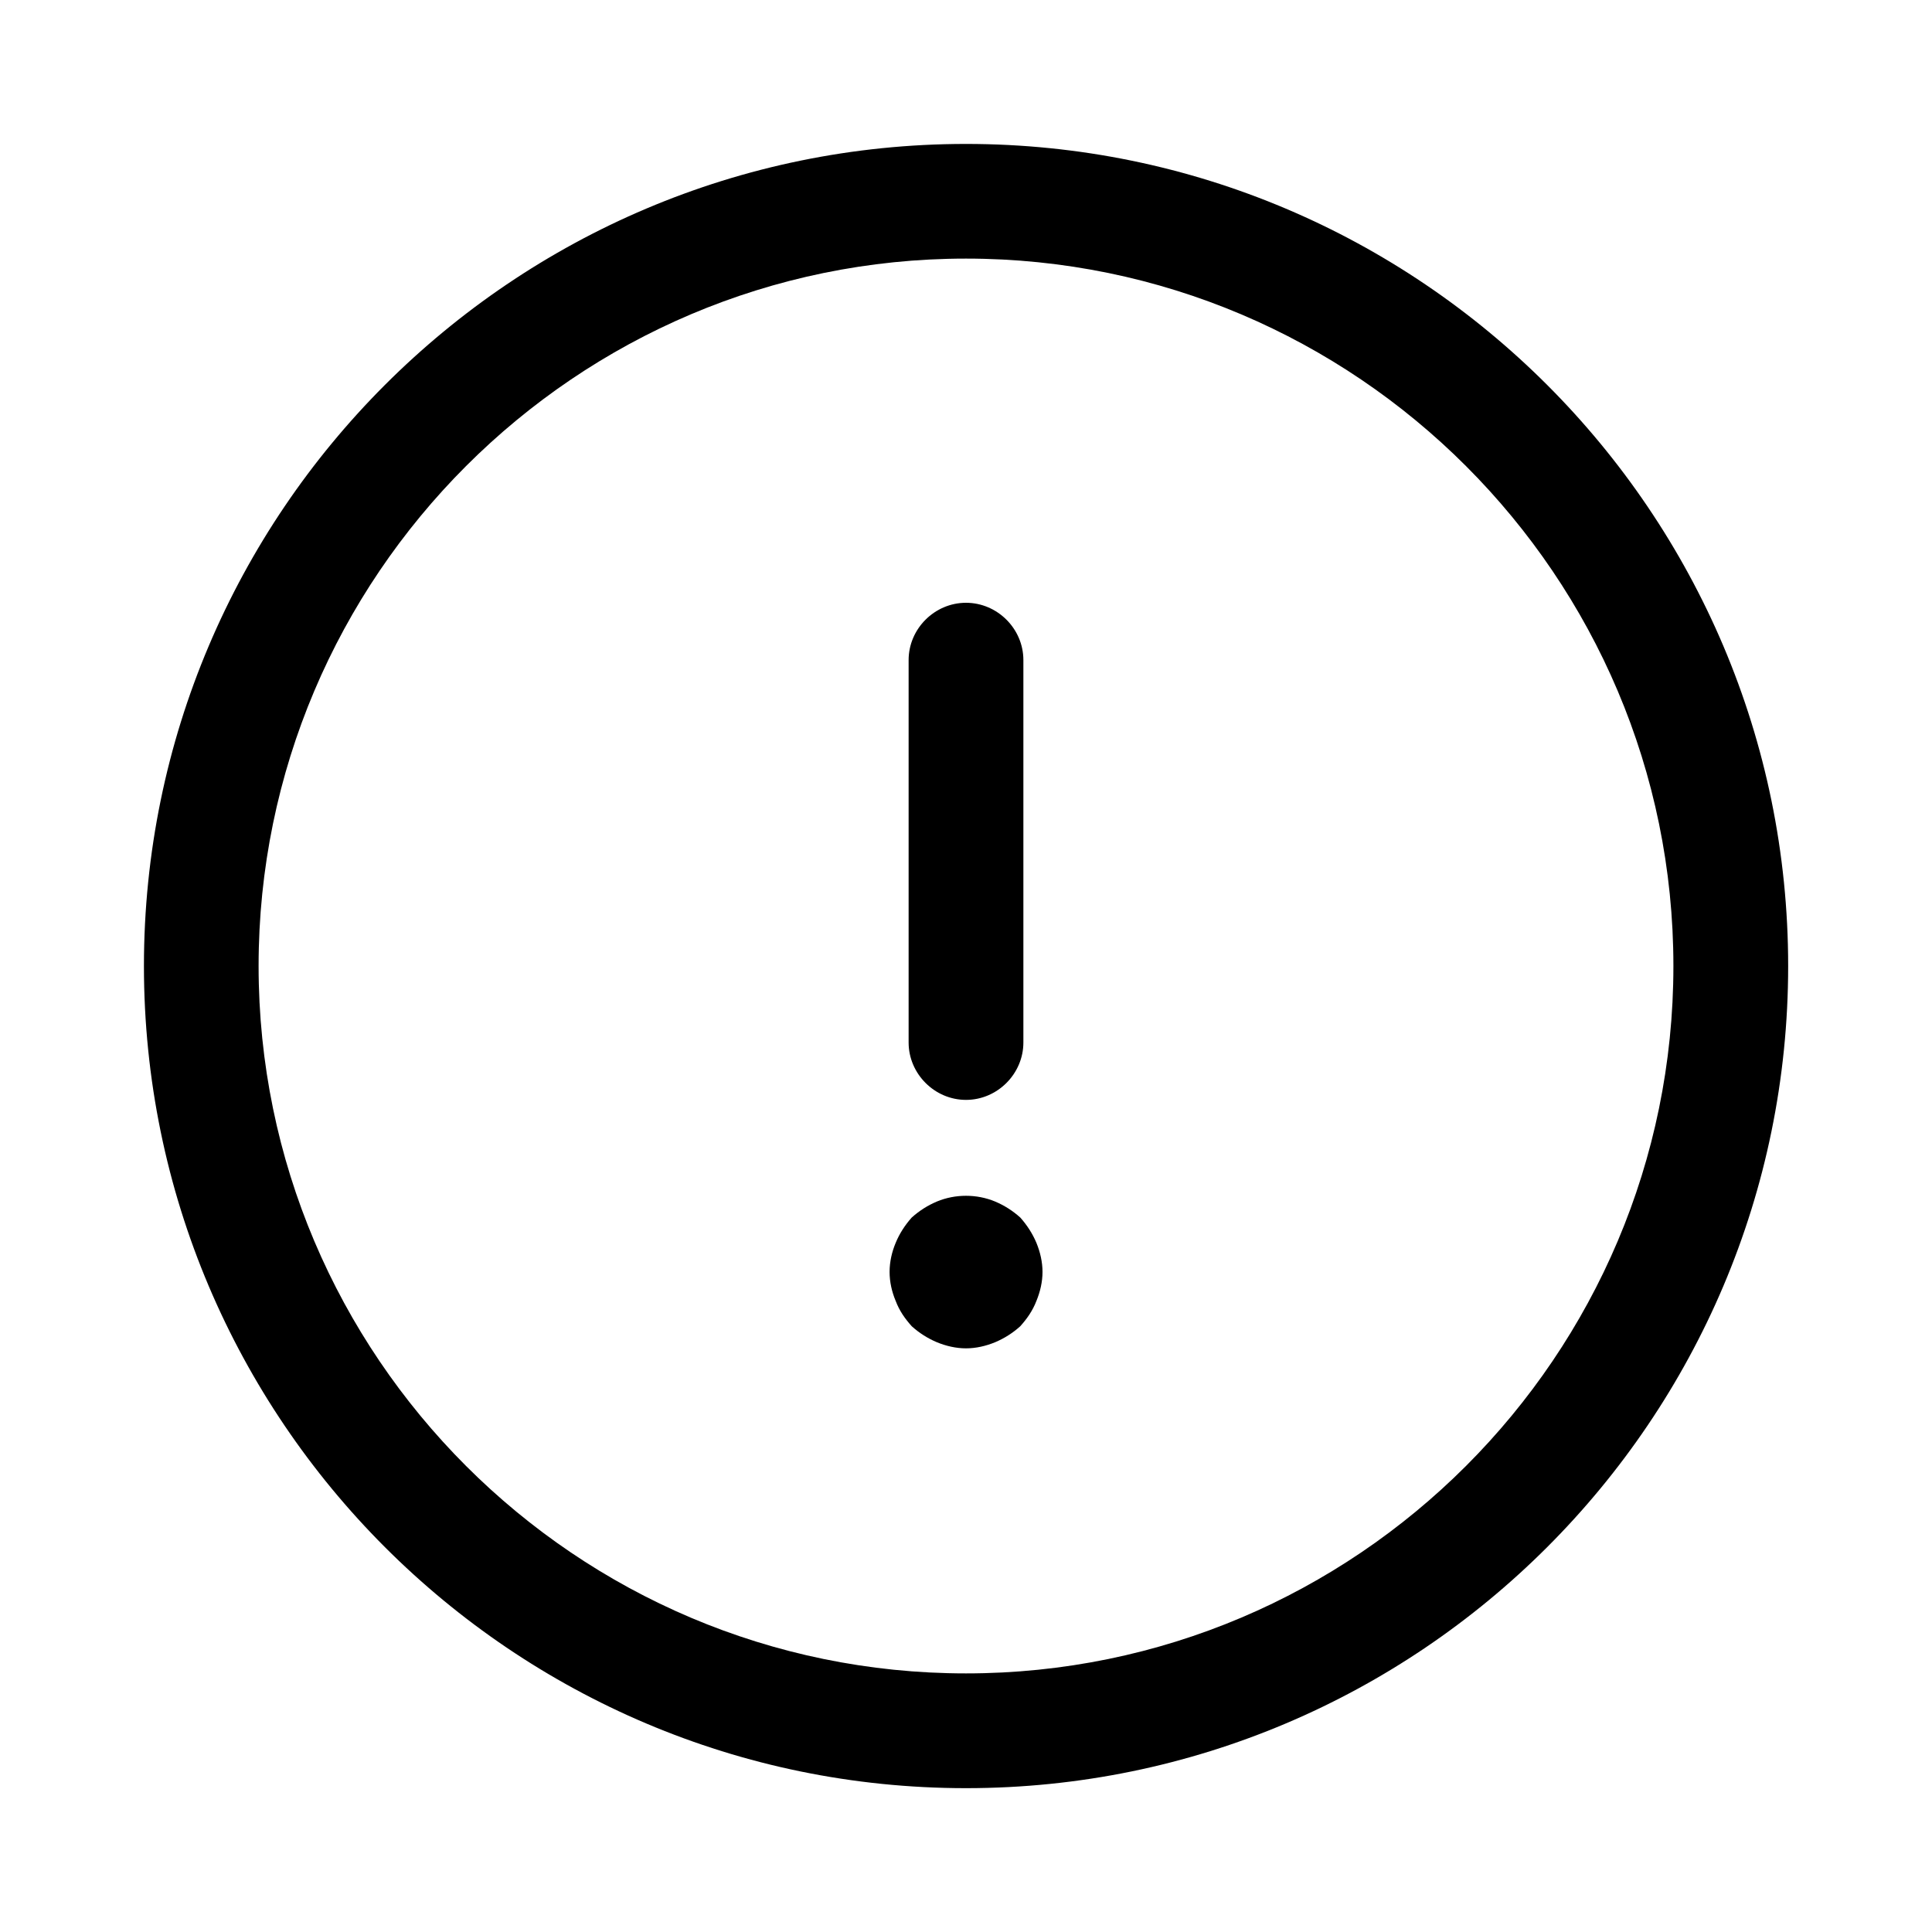<svg width="1em" height="1em" viewBox="0 0 19 20" fill="none" xmlns="http://www.w3.org/2000/svg">
<path d="M9.5 18.511C4.806 18.511 0.99 14.695 0.99 10C0.99 5.306 4.806 1.49 9.5 1.49C14.195 1.49 18.011 5.306 18.011 10C18.011 14.695 14.195 18.511 9.5 18.511ZM9.5 2.677C5.463 2.677 2.177 5.963 2.177 10C2.177 14.038 5.463 17.323 9.5 17.323C13.538 17.323 16.823 14.038 16.823 10C16.823 5.963 13.538 2.677 9.5 2.677Z" fill="currentColor"/>
<path d="M9.5 11.386C9.175 11.386 8.906 11.116 8.906 10.792V6.833C8.906 6.509 9.175 6.24 9.5 6.24C9.825 6.24 10.094 6.509 10.094 6.833V10.792C10.094 11.116 9.825 11.386 9.5 11.386Z" fill="currentColor"/>
<path d="M9.5 13.958C9.397 13.958 9.294 13.934 9.199 13.895C9.104 13.855 9.017 13.8 8.938 13.729C8.867 13.649 8.811 13.57 8.772 13.467C8.732 13.372 8.709 13.27 8.709 13.167C8.709 13.064 8.732 12.961 8.772 12.866C8.811 12.771 8.867 12.684 8.938 12.604C9.017 12.533 9.104 12.478 9.199 12.438C9.389 12.359 9.611 12.359 9.801 12.438C9.896 12.478 9.983 12.533 10.062 12.604C10.133 12.684 10.189 12.771 10.229 12.866C10.268 12.961 10.292 13.064 10.292 13.167C10.292 13.27 10.268 13.372 10.229 13.467C10.189 13.57 10.133 13.649 10.062 13.729C9.983 13.8 9.896 13.855 9.801 13.895C9.706 13.934 9.603 13.958 9.5 13.958Z" fill="currentColor"/>
</svg>
